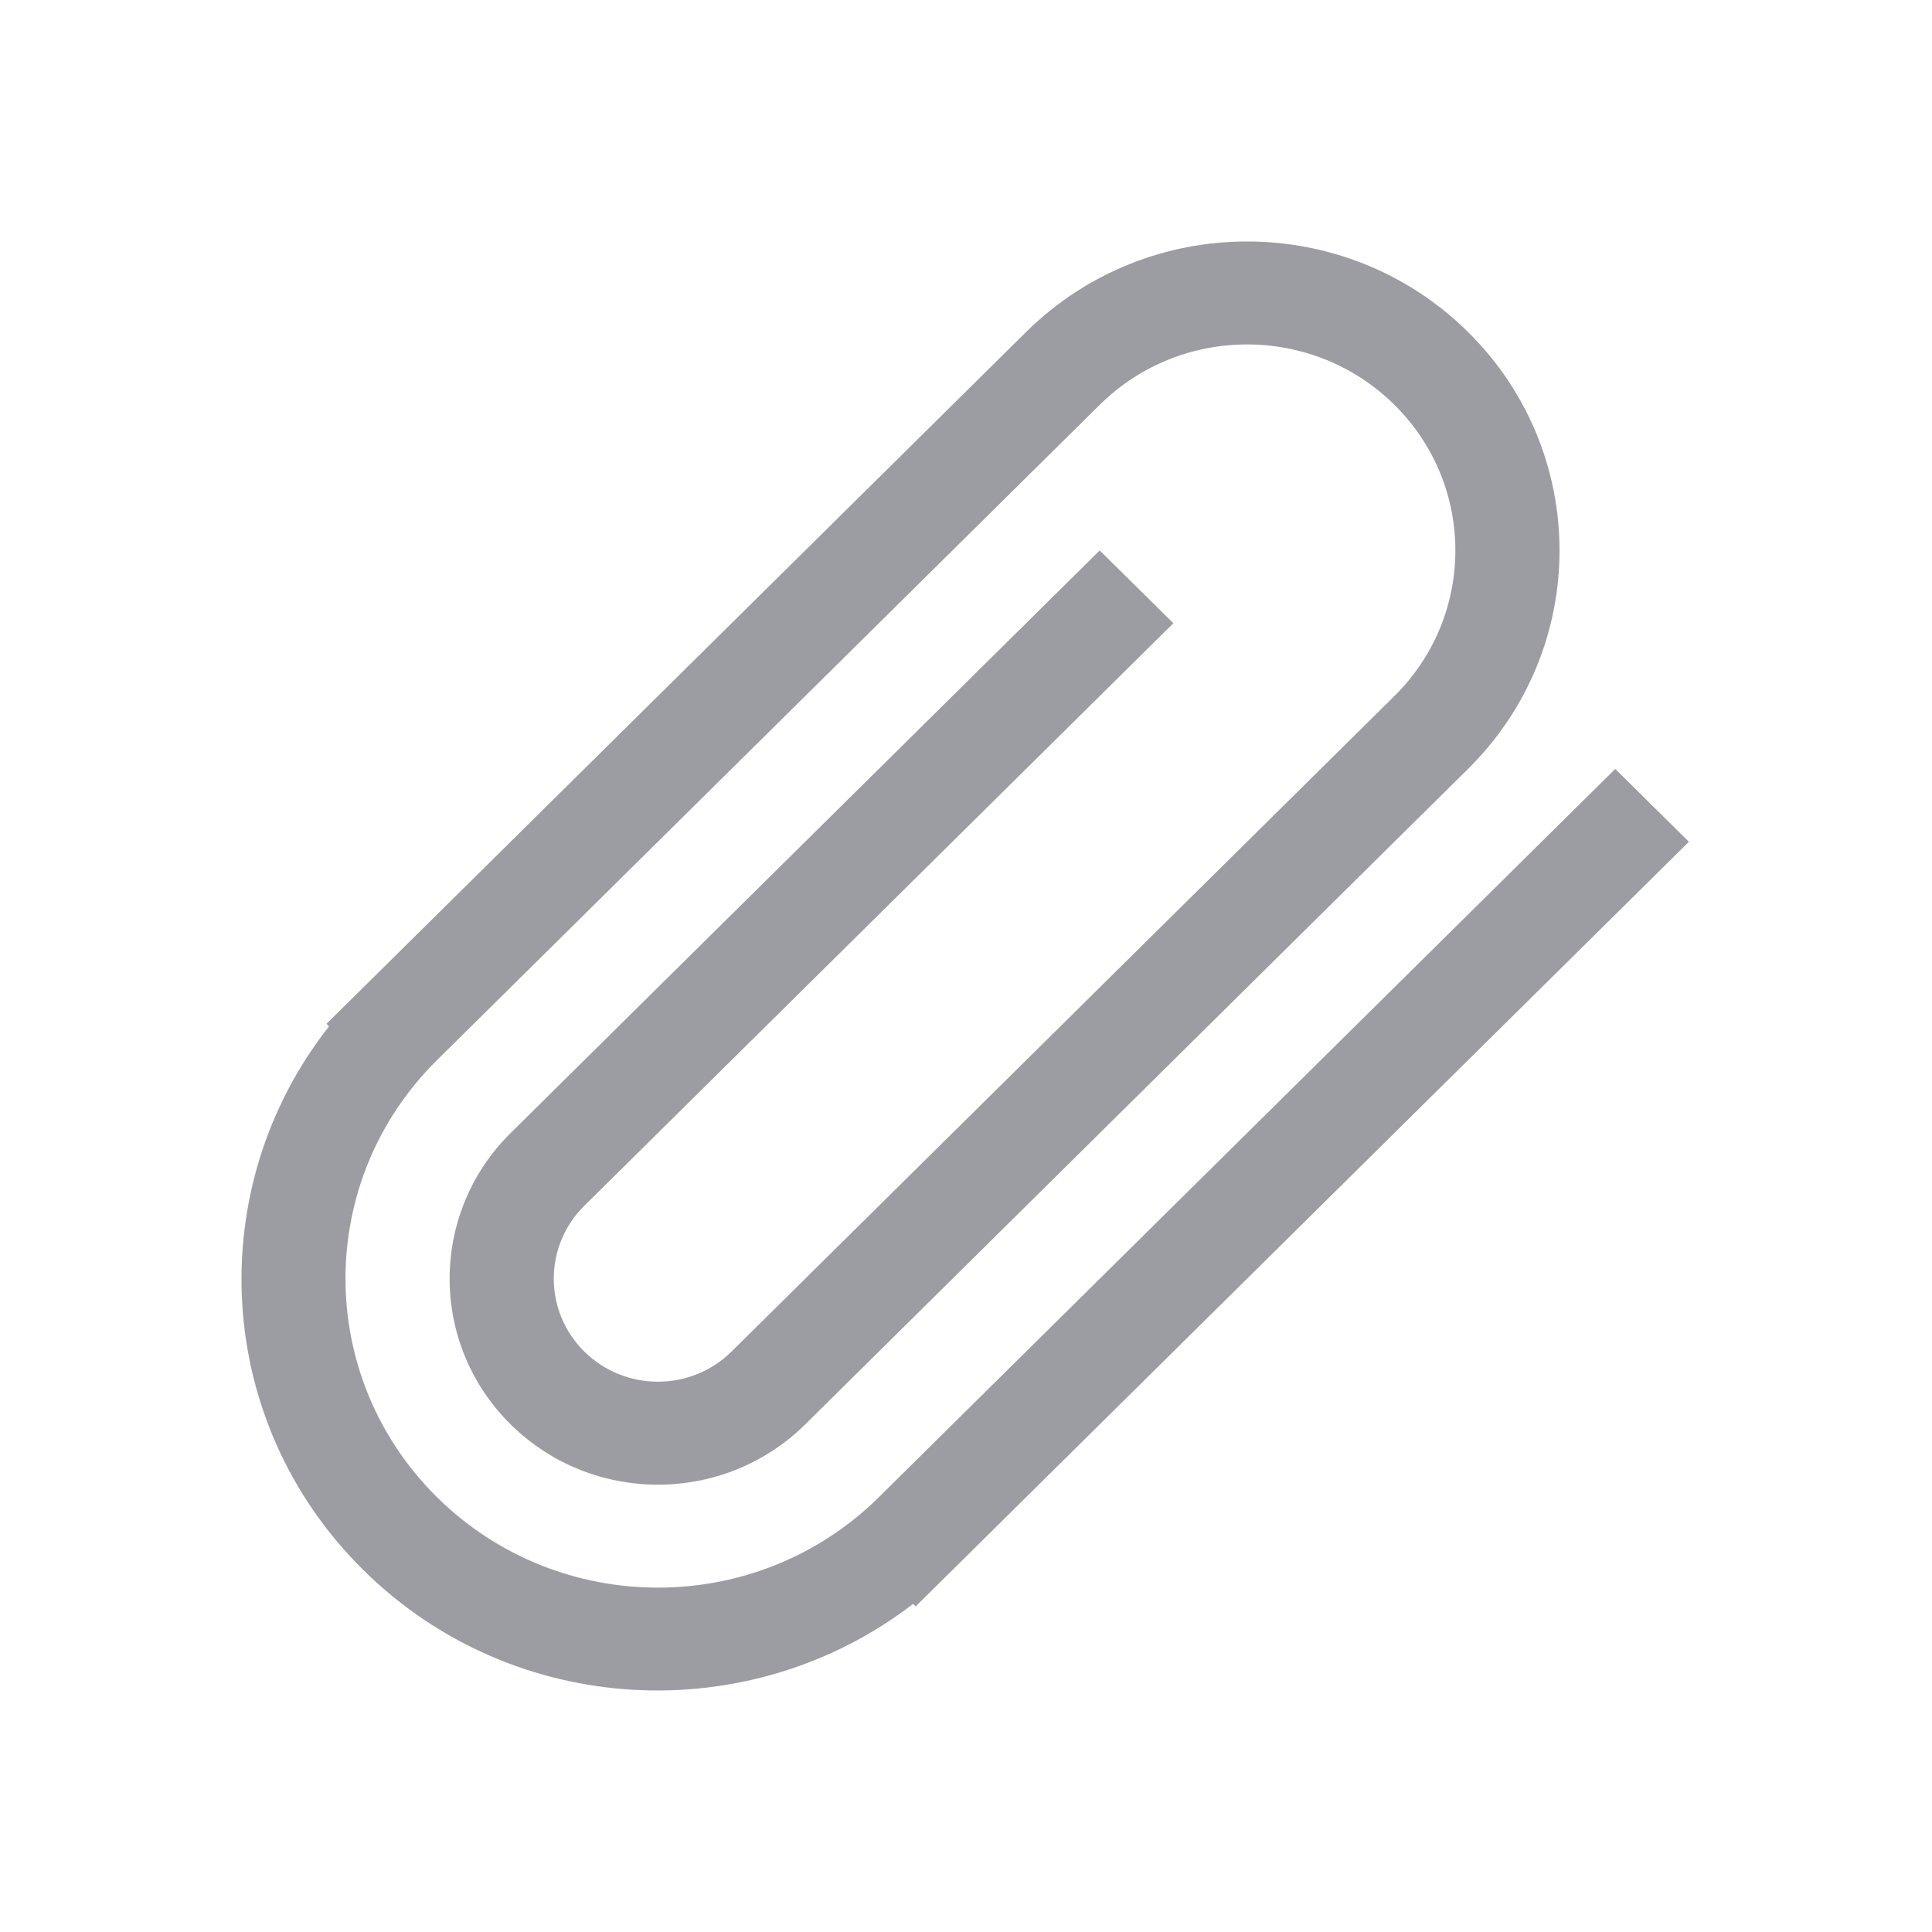 <svg width="24" height="24" viewBox="0 0 24 24" fill="none" xmlns="http://www.w3.org/2000/svg">
<path d="M20.065 9.552L10.918 18.598C9.402 20.097 6.944 20.097 5.428 18.598C3.913 17.099 3.913 14.669 5.428 13.17L13.662 5.028C14.673 4.029 16.31 4.029 17.321 5.028C18.332 6.027 18.332 7.648 17.321 8.647L9.088 16.789C8.583 17.289 7.763 17.289 7.258 16.789C6.753 16.29 6.753 15.479 7.258 14.979L14.576 7.742L13.661 6.838L6.343 14.075C5.333 15.074 5.333 16.695 6.343 17.694C7.354 18.693 8.992 18.693 10.003 17.694L18.236 9.552C19.752 8.053 19.752 5.623 18.236 4.124C16.72 2.625 14.263 2.625 12.747 4.124L4.056 12.718L4.087 12.75C2.509 14.757 2.647 17.659 4.513 19.503C6.379 21.348 9.313 21.486 11.343 19.924L11.374 19.956L20.98 10.457L20.065 9.552Z" fill="#9C9CA3"/>
</svg>
